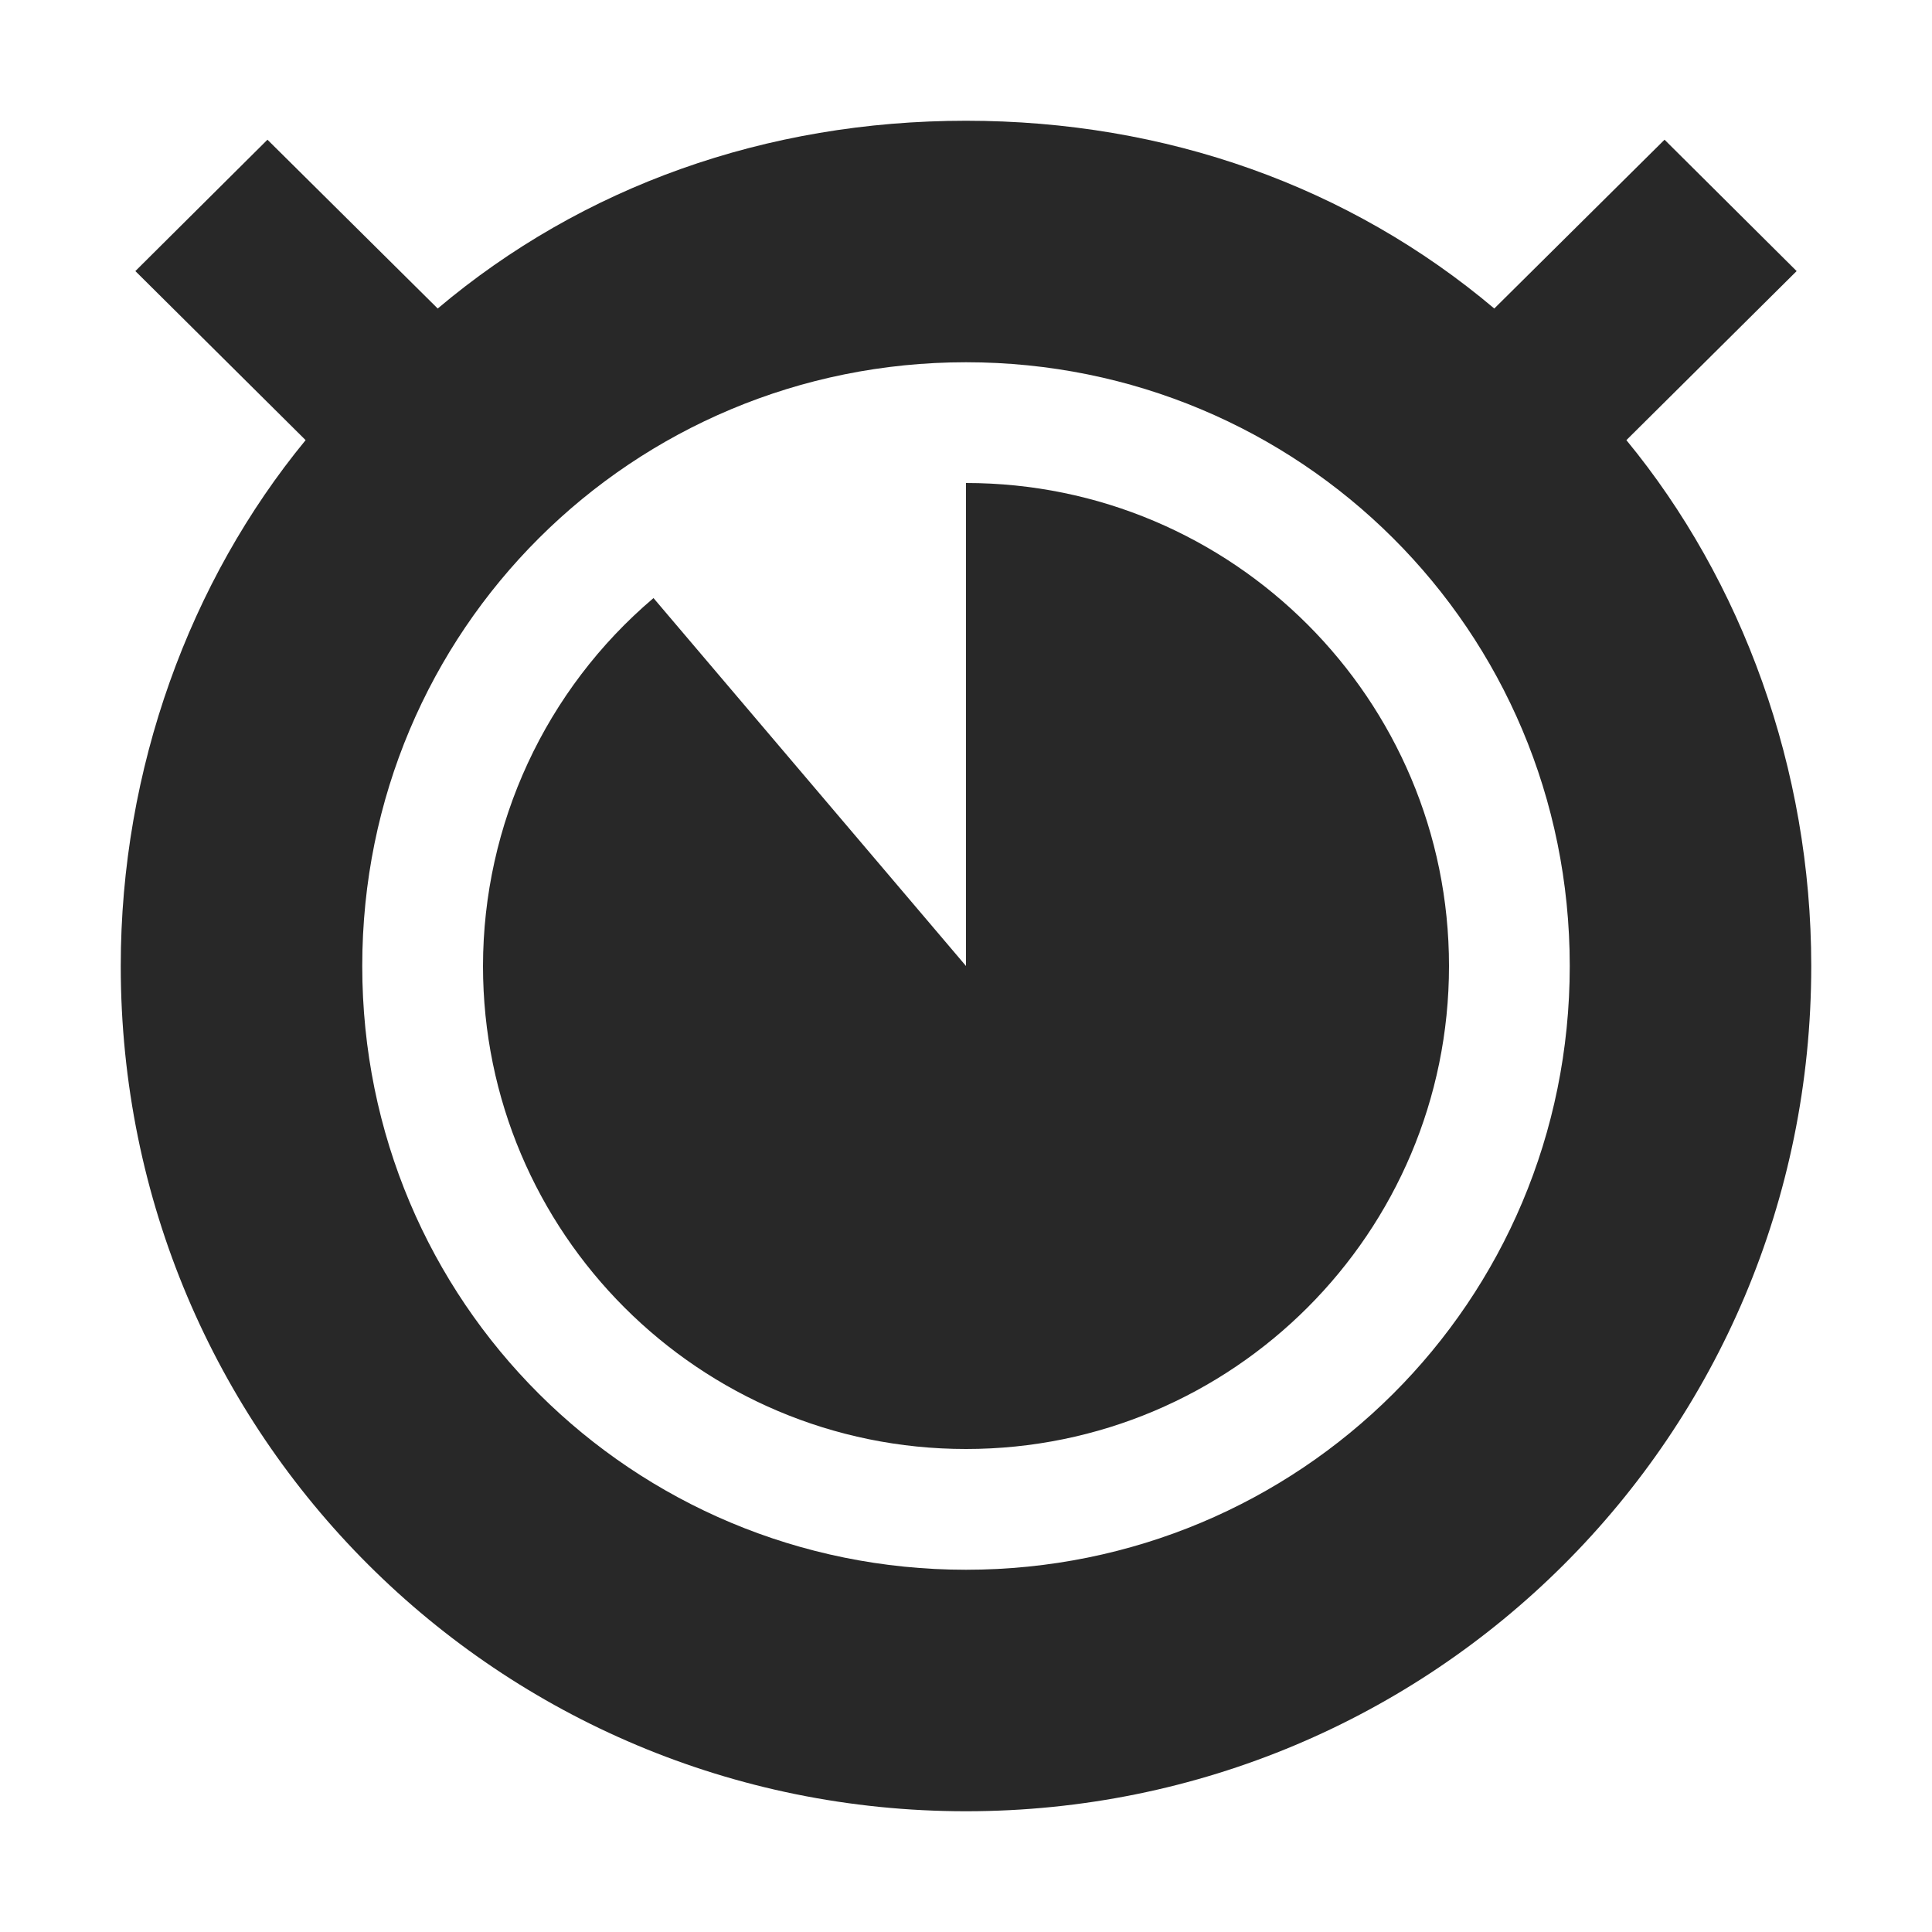 <svg width="16" height="16" version="1.1" xmlns="http://www.w3.org/2000/svg">
  <defs>
    <style id="current-color-scheme" type="text/css">.ColorScheme-Text { color:#282828; } .ColorScheme-Highlight { color:#458588; } .ColorScheme-NeutralText { color:#fe8019; } .ColorScheme-PositiveText { color:#689d6a; } .ColorScheme-NegativeText { color:#fb4934; }</style>
  </defs>
  <path class="ColorScheme-Text" d="m8 1c-1.655 0-3.177 0.544-4.375 1.555l-1.41-1.398-1.094 1.088 1.41 1.4c-0.96 1.167-1.531 2.722-1.531 4.355 0 3.889 3.134 7 7 7s7-3.111 7-7c0-1.633-0.571-3.189-1.531-4.355l1.41-1.4-1.094-1.088-1.41 1.398c-1.198-1.011-2.72-1.555-4.375-1.555zm0 2c2.761 0 5 2.214 5 5s-2.239 5-5 5-5-2.214-5-5 2.239-5 5-5zm0 1v4l-2.588-3.047c-0.895 0.759-1.411 1.873-1.412 3.047-1e-7 2.209 1.791 4 4 4s4-1.791 4-4-1.791-4-4-4z" fill="currentColor"/>
</svg>
